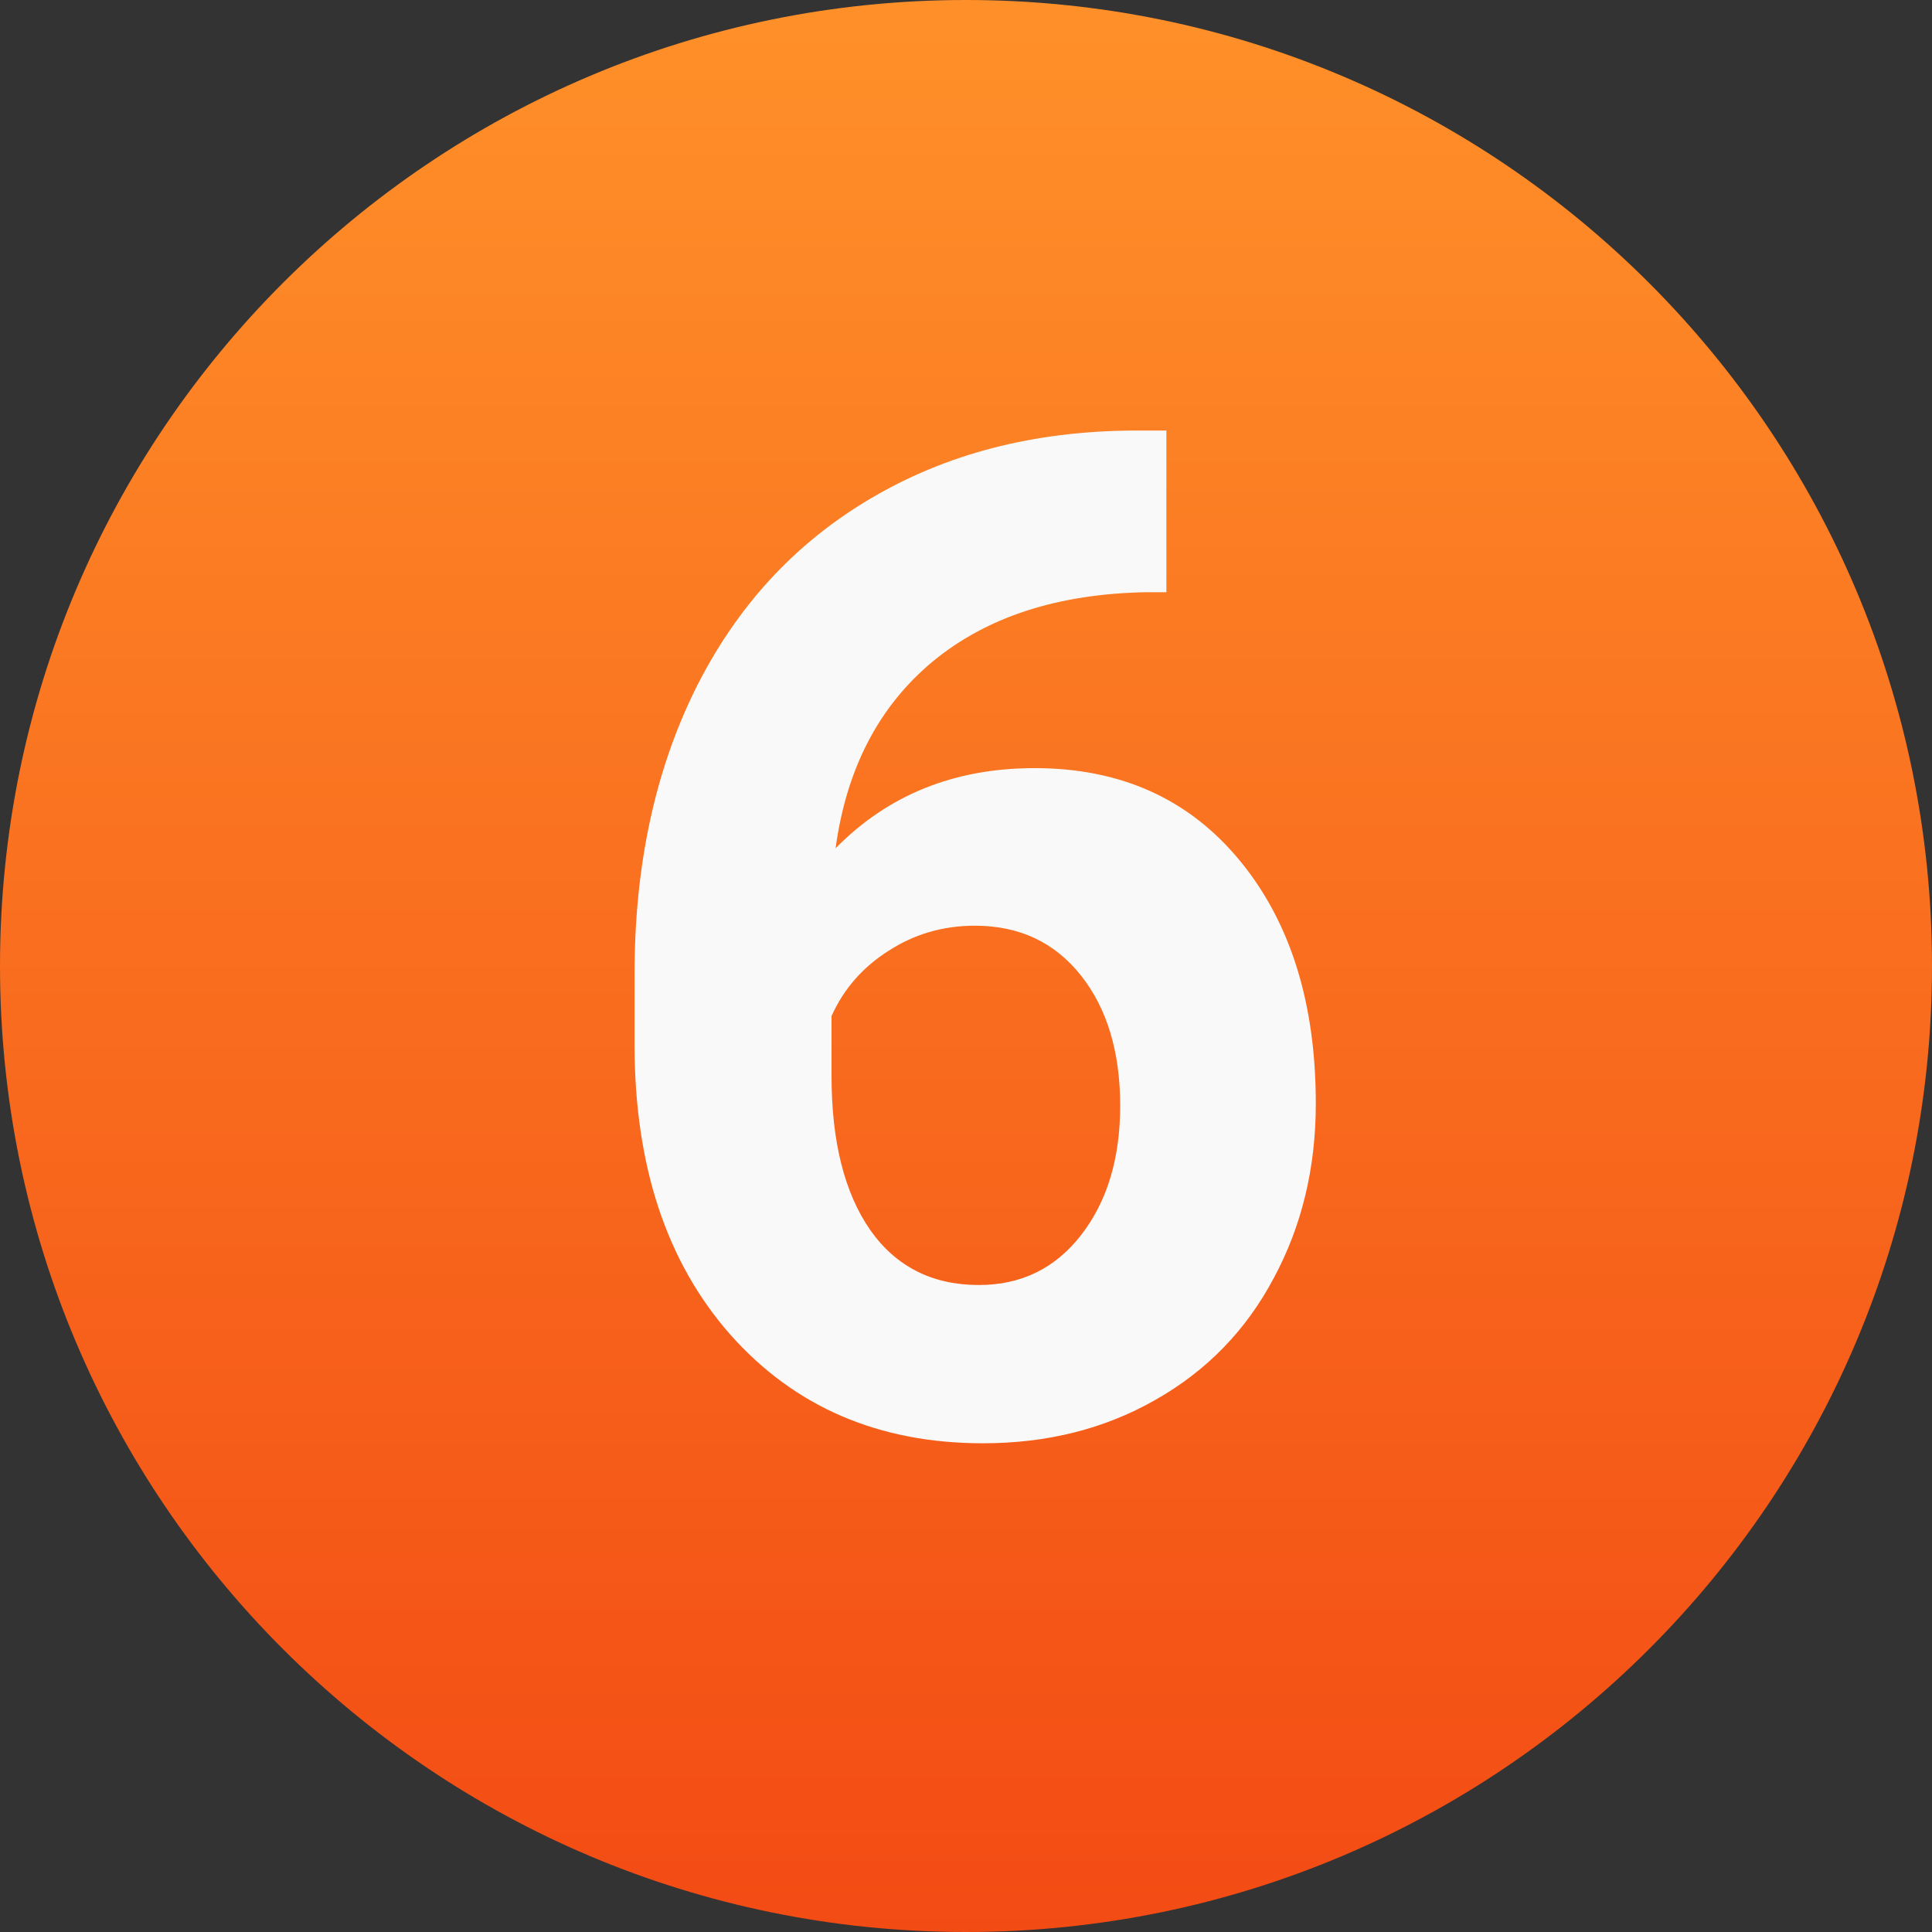 <svg width="50" height="50" viewBox="0 0 50 50" fill="none" xmlns="http://www.w3.org/2000/svg">
<rect x="0" y="0" width="50" height="50" fill="#333333" stroke="none"/>
<g id="Frame">
<path id="Vector" d="M25 50C38.807 50 50 38.807 50 25C50 11.193 38.807 0 25 0C11.193 0 0 11.193 0 25C0 38.807 11.193 50 25 50Z" fill="url(#paint0_linear)"/>
<path id="Vector_2" d="M30.186 11.143V15.326H29.693C27.396 15.361 25.545 15.959 24.139 17.119C22.744 18.279 21.906 19.891 21.625 21.953C22.984 20.57 24.701 19.879 26.775 19.879C29.002 19.879 30.771 20.676 32.084 22.27C33.397 23.863 34.053 25.961 34.053 28.562C34.053 30.227 33.69 31.732 32.963 33.08C32.248 34.428 31.229 35.477 29.904 36.227C28.592 36.977 27.104 37.352 25.439 37.352C22.744 37.352 20.564 36.414 18.9 34.539C17.248 32.664 16.422 30.162 16.422 27.033V25.205C16.422 22.428 16.943 19.979 17.986 17.857C19.041 15.725 20.547 14.078 22.504 12.918C24.473 11.746 26.752 11.154 29.342 11.143H30.186ZM25.229 23.957C24.408 23.957 23.664 24.174 22.996 24.607C22.328 25.029 21.836 25.592 21.52 26.295V27.842C21.52 29.541 21.854 30.871 22.521 31.832C23.189 32.781 24.127 33.256 25.334 33.256C26.424 33.256 27.303 32.828 27.971 31.973C28.65 31.105 28.99 29.986 28.99 28.615C28.99 27.221 28.65 26.096 27.971 25.24C27.291 24.385 26.377 23.957 25.229 23.957Z" fill="#F9F9F9"/>
</g>
<defs>
<linearGradient id="paint0_linear" x1="25" y1="0" x2="25" y2="50" gradientUnits="userSpaceOnUse">
<stop stop-color="#FF9029"/>
<stop offset="1" stop-color="#F34B14"/>
</linearGradient>
</defs>
</svg>
